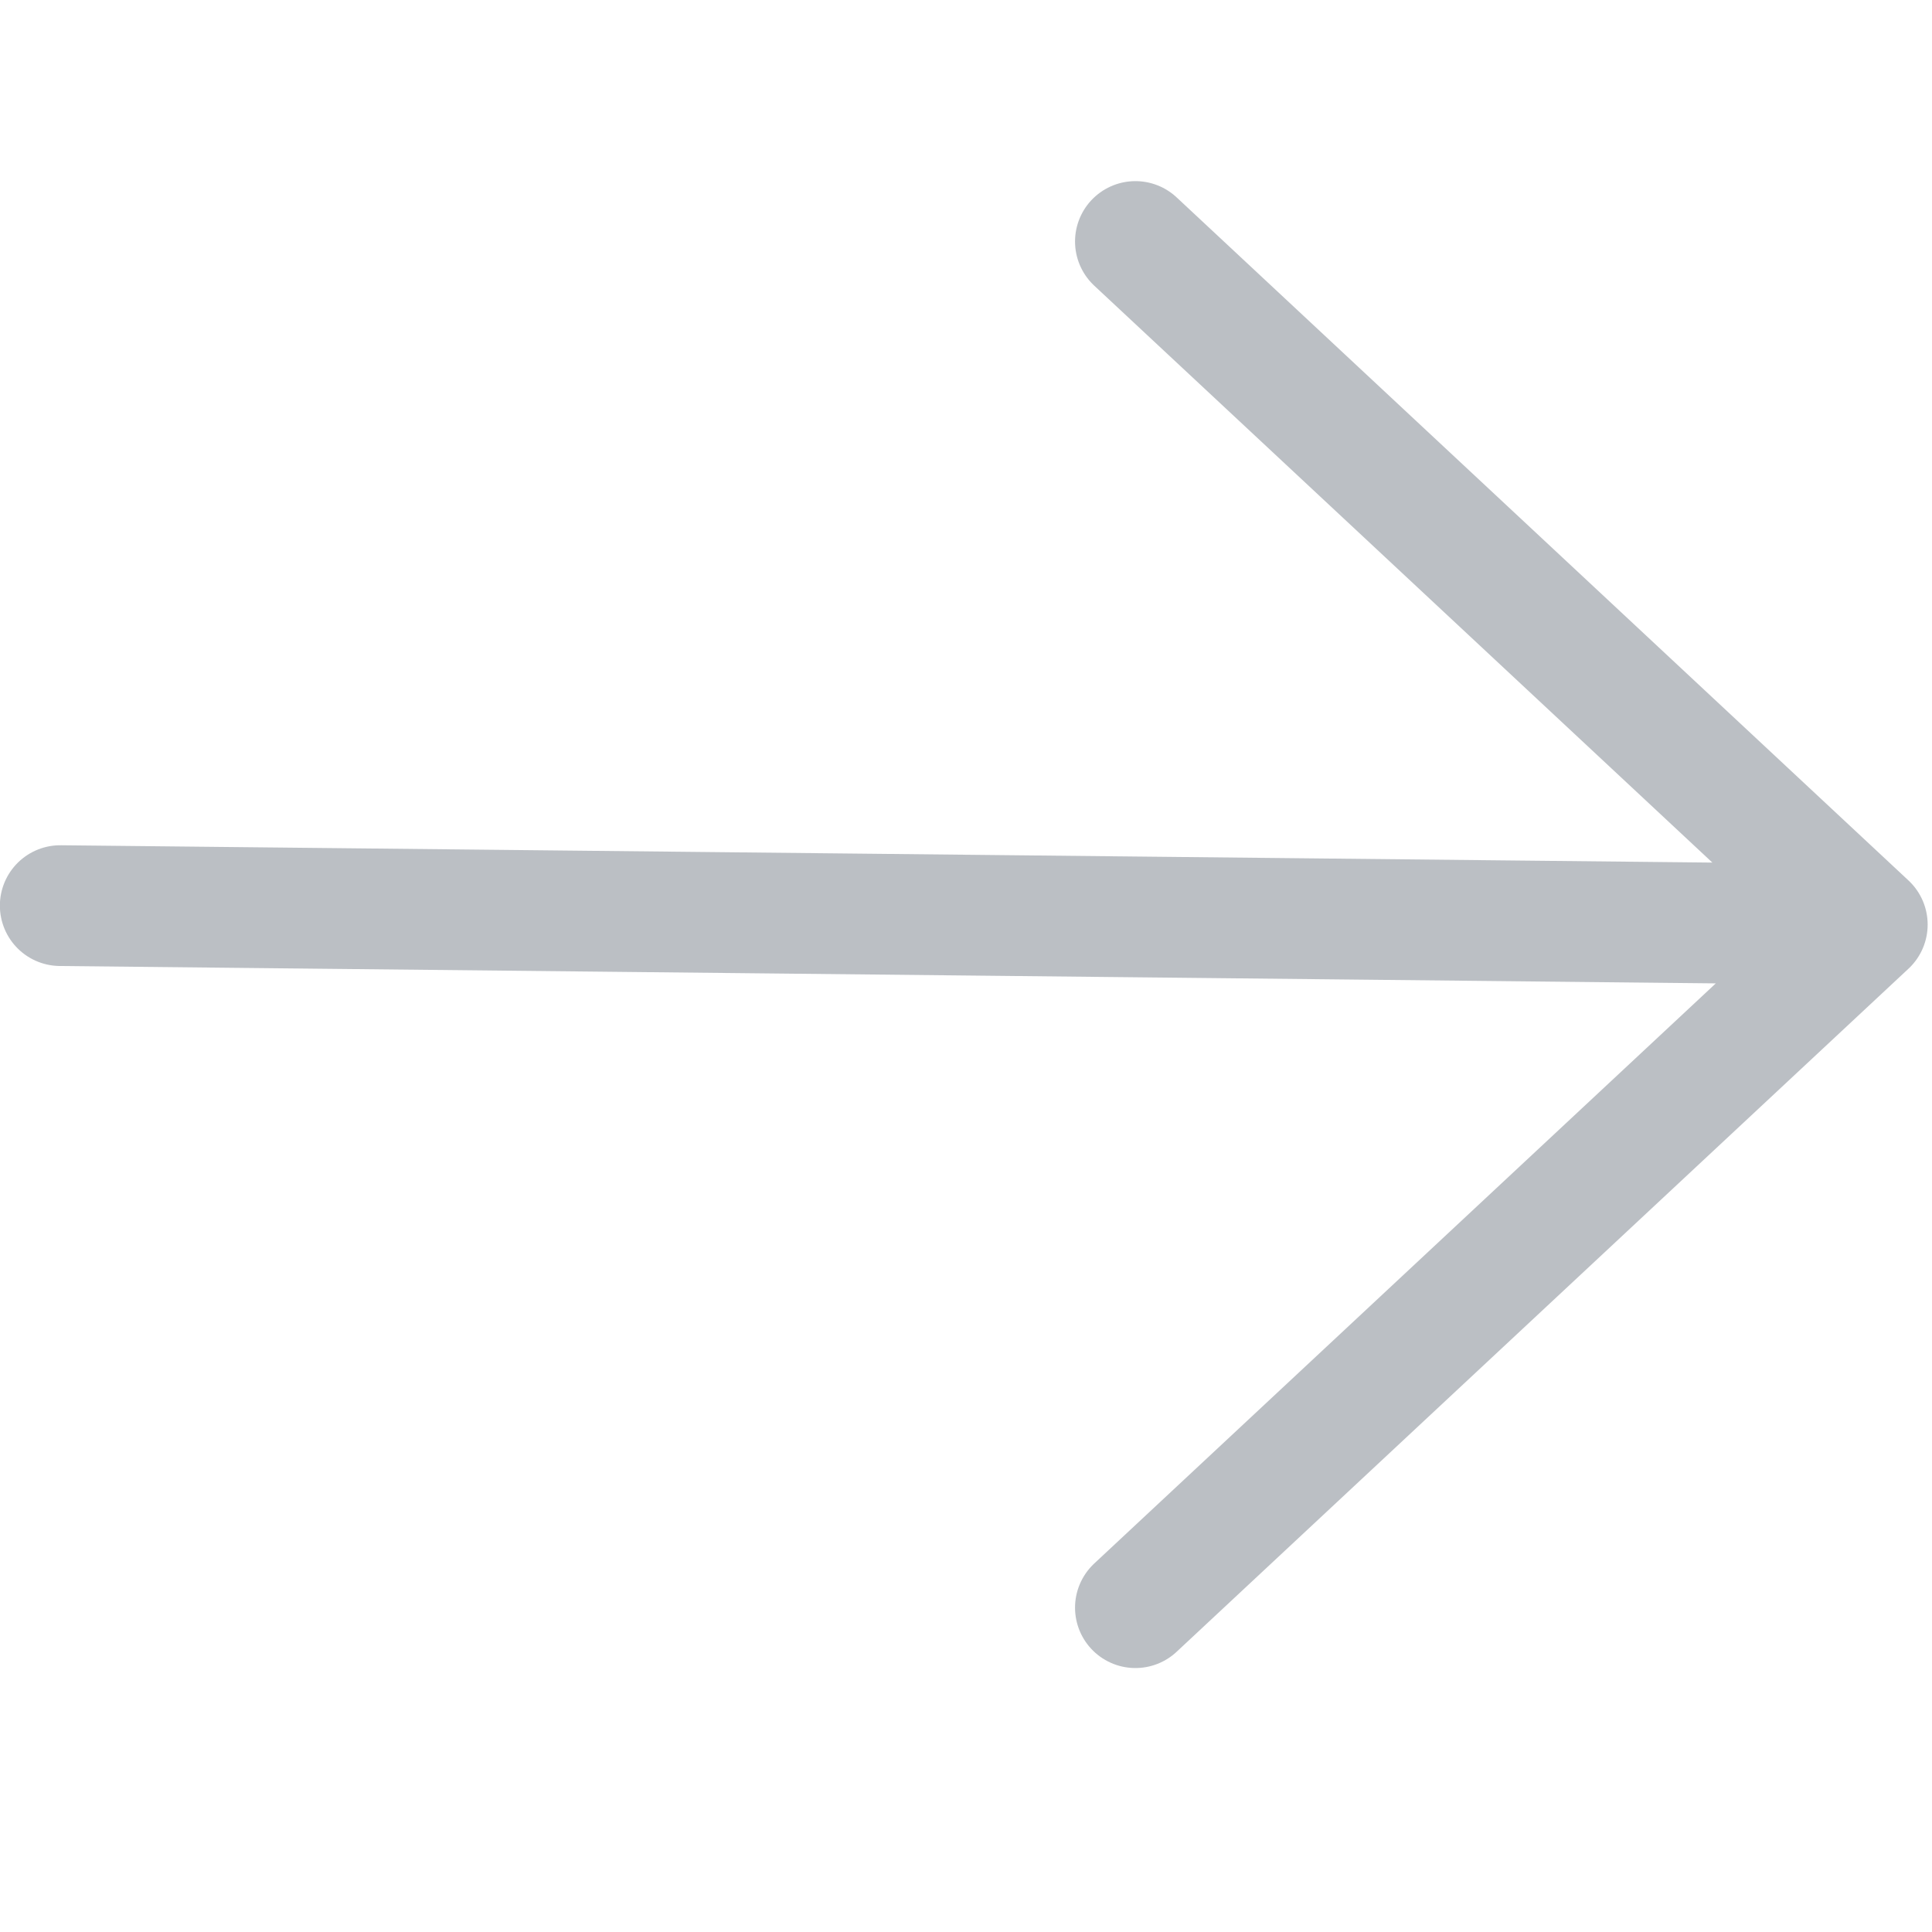 <?xml version="1.0" encoding="UTF-8"?>
<svg width="16px" height="16px" viewBox="0 0 16 16" version="1.1" xmlns="http://www.w3.org/2000/svg" xmlns:xlink="http://www.w3.org/1999/xlink">
    <!-- Generator: Sketch 60.1 (88133) - https://sketch.com -->
    <title>下一张</title>
    <desc>Created with Sketch.</desc>
    <g id="5.沟通/公告------------------------V5.3.1(8.12)" stroke="none" stroke-width="1" fill="none" fill-rule="evenodd" stroke-linecap="round" stroke-linejoin="round">
        <g id="规则展示说明" transform="translate(-201, -1415)" stroke="#BBBFC4">
            <g id="下一张备份-6" transform="translate(201, 1415)">
                <path d="M6.525,2 L0.464,7.657 L6.525,13.314 M0.464,7.657 L15.429,7.5" id="下一张" transform="translate(7.964, 7.657) scale(-1, 1) translate(-7.964, -7.657) "></path>
            </g>
        </g>
    </g>
</svg>